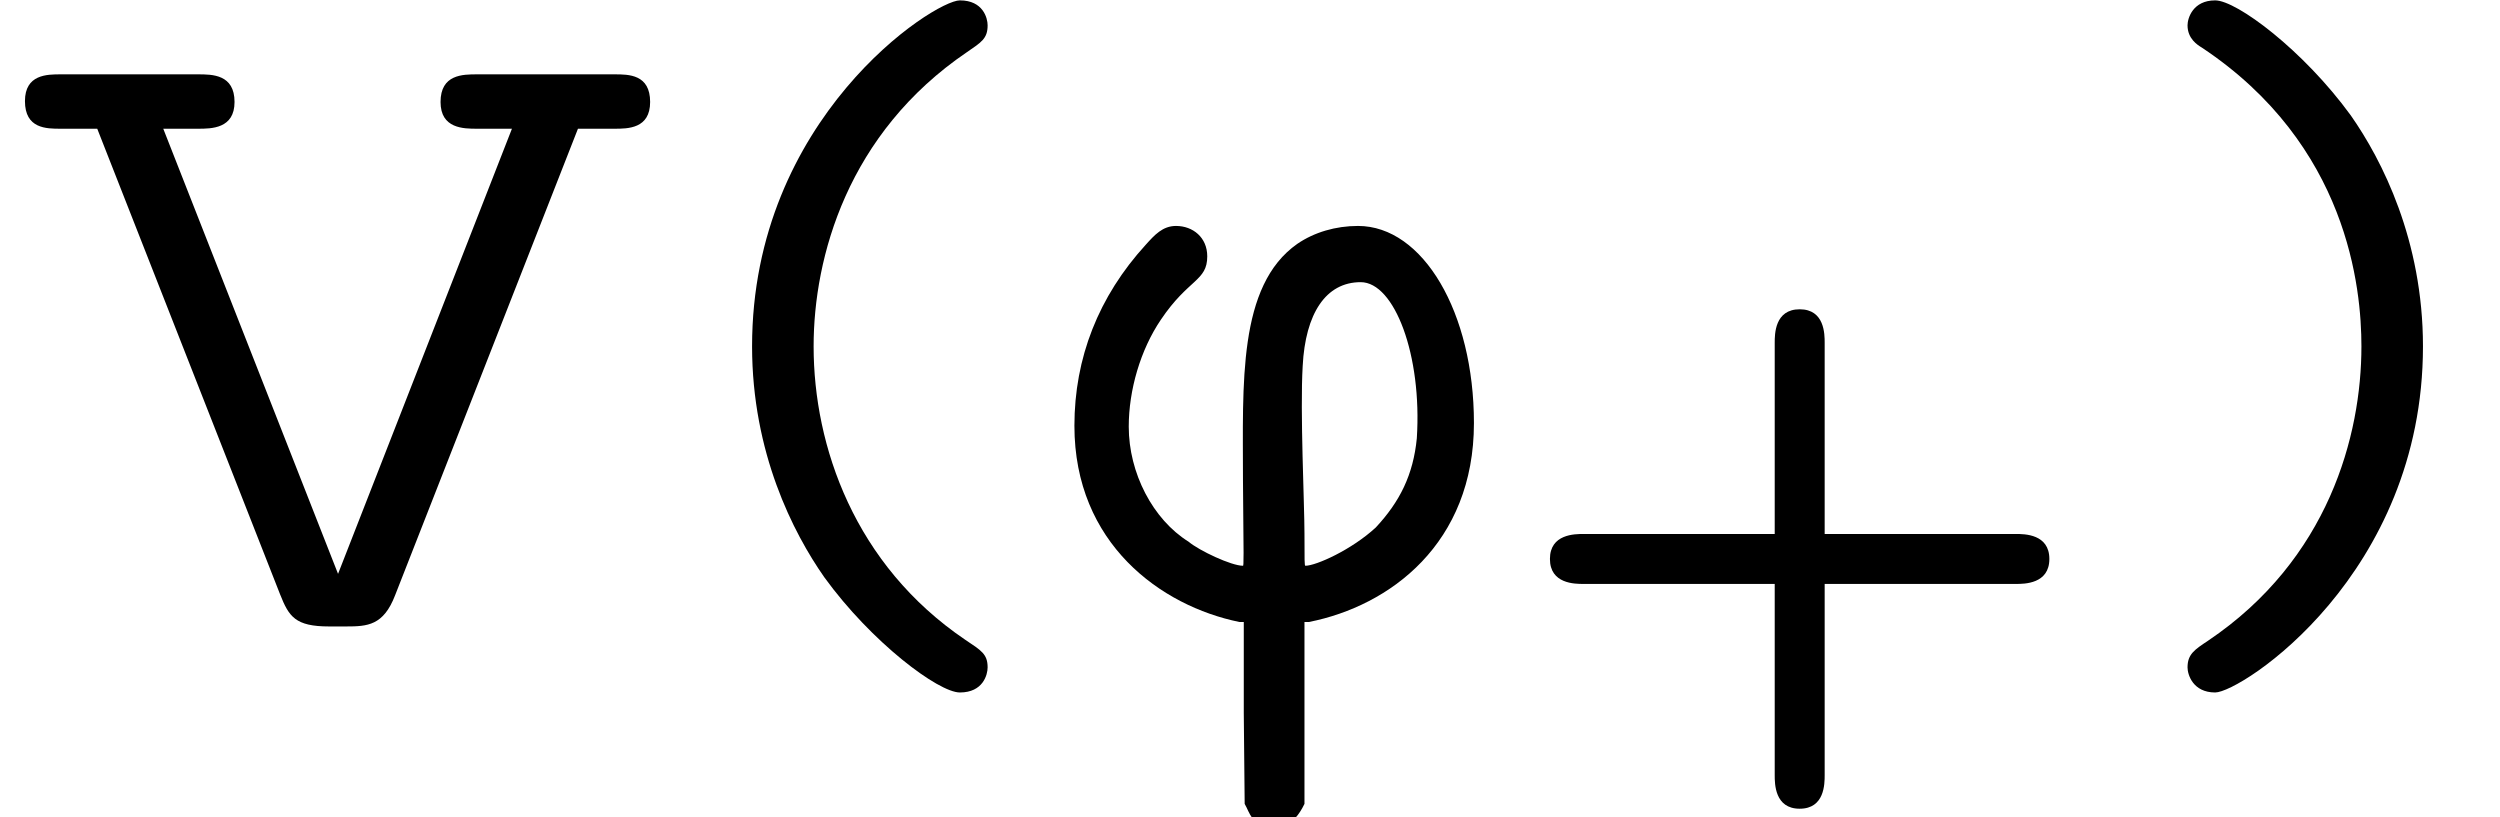 <?xml version='1.0' encoding='UTF-8'?>
<!-- This file was generated by dvisvgm 3.2.2 -->
<svg version='1.1' xmlns='http://www.w3.org/2000/svg' xmlns:xlink='http://www.w3.org/1999/xlink' width='27.927pt' height='9.132pt' viewBox='157.892 -10.505 27.927 9.132'>
<defs>
<path id='g0-102' d='M2.222 .03H2.271V1.046L2.281 2.062C2.341 2.162 2.351 2.311 2.61 2.311C2.68 2.311 2.819 2.331 2.949 2.062V.03H2.999C3.905-.149 4.842-.847 4.842-2.192C4.842-3.427 4.274-4.394 3.547-4.394C3.298-4.394 3.059-4.324 2.869-4.194C2.202-3.726 2.262-2.63 2.262-1.554C2.271-.667 2.271-.598 2.262-.598C2.132-.598 1.773-.767 1.654-.867C1.255-1.116 .986-1.634 .986-2.152C.986-2.56 1.116-3.009 1.345-3.347C1.654-3.806 1.863-3.776 1.863-4.055C1.863-4.264 1.704-4.394 1.514-4.394C1.365-4.394 1.275-4.294 1.176-4.184C.648-3.606 .379-2.919 .379-2.162C.379-.847 1.345-.149 2.222 .03ZM4.204-2.022C4.164-1.614 4.015-1.315 3.746-1.026C3.477-.777 3.078-.598 2.959-.598C2.949-.598 2.949-.658 2.949-.956C2.949-1.285 2.899-2.321 2.929-2.829C2.959-3.417 3.188-3.766 3.577-3.766C3.955-3.766 4.264-2.949 4.204-2.022Z'/>
<use id='g2-40' xlink:href='#g1-40' transform='scale(1.25)'/>
<use id='g2-41' xlink:href='#g1-41' transform='scale(1.25)'/>
<use id='g2-86' xlink:href='#g1-86' transform='scale(1.25)'/>
<path id='g1-40' d='M2.782 .43C2.782 .311 2.726 .279 2.582 .183C1.594-.486 1.227-1.546 1.227-2.439C1.227-3.236 1.53-4.344 2.598-5.069C2.726-5.157 2.782-5.189 2.782-5.308C2.782-5.372 2.742-5.531 2.534-5.531C2.303-5.531 .677-4.479 .677-2.439C.677-1.49 1.044-.773 1.323-.375C1.745 .207 2.343 .654 2.534 .654C2.742 .654 2.782 .494 2.782 .43Z'/>
<path id='g1-41' d='M2.566-2.439C2.566-3.387 2.2-4.105 1.921-4.503C1.498-5.085 .901-5.531 .709-5.531C.51-5.531 .462-5.372 .462-5.308C.462-5.189 .55-5.133 .59-5.109C1.897-4.24 2.016-2.957 2.016-2.439C2.016-1.642 1.722-.534 .646 .191C.526 .271 .462 .311 .462 .43C.462 .494 .51 .654 .709 .654C.94 .654 2.566-.399 2.566-2.439Z'/>
<path id='g1-43' d='M6.041-2.439C6.041-2.718 5.762-2.718 5.667-2.718H3.531V-4.854C3.531-4.949 3.531-5.228 3.252-5.228S2.973-4.949 2.973-4.854V-2.718H.837C.741-2.718 .462-2.718 .462-2.439S.741-2.16 .837-2.16H2.973V-.024C2.973 .072 2.973 .351 3.252 .351S3.531 .072 3.531-.024V-2.16H5.667C5.762-2.16 6.041-2.16 6.041-2.439Z'/>
<path id='g1-86' d='M5.81-4.623C5.81-4.87 5.619-4.87 5.491-4.87H4.264C4.136-4.87 3.937-4.87 3.937-4.623C3.937-4.384 4.144-4.384 4.264-4.384H4.575L3.021-.406L1.459-4.384H1.769C1.889-4.384 2.096-4.384 2.096-4.623C2.096-4.87 1.897-4.87 1.769-4.87H.542C.422-4.87 .223-4.87 .223-4.631C.223-4.384 .414-4.384 .542-4.384H.869L2.503-.223C2.582-.024 2.638 .064 2.941 .064H3.092C3.284 .064 3.427 .056 3.531-.215L5.165-4.384H5.491C5.611-4.384 5.81-4.384 5.81-4.623Z'/>
</defs>
<g id='page1'>
<use x='157.892' y='-3.587' xlink:href='#g2-86'/>
<use x='165.447' y='-3.587' xlink:href='#g2-40'/>
<use x='169.515' y='-3.587' xlink:href='#g0-102'/>
<use x='174.744' y='-1.822' xlink:href='#g1-43'/>
<use x='181.751' y='-3.587' xlink:href='#g2-41'/>
</g>
</svg>